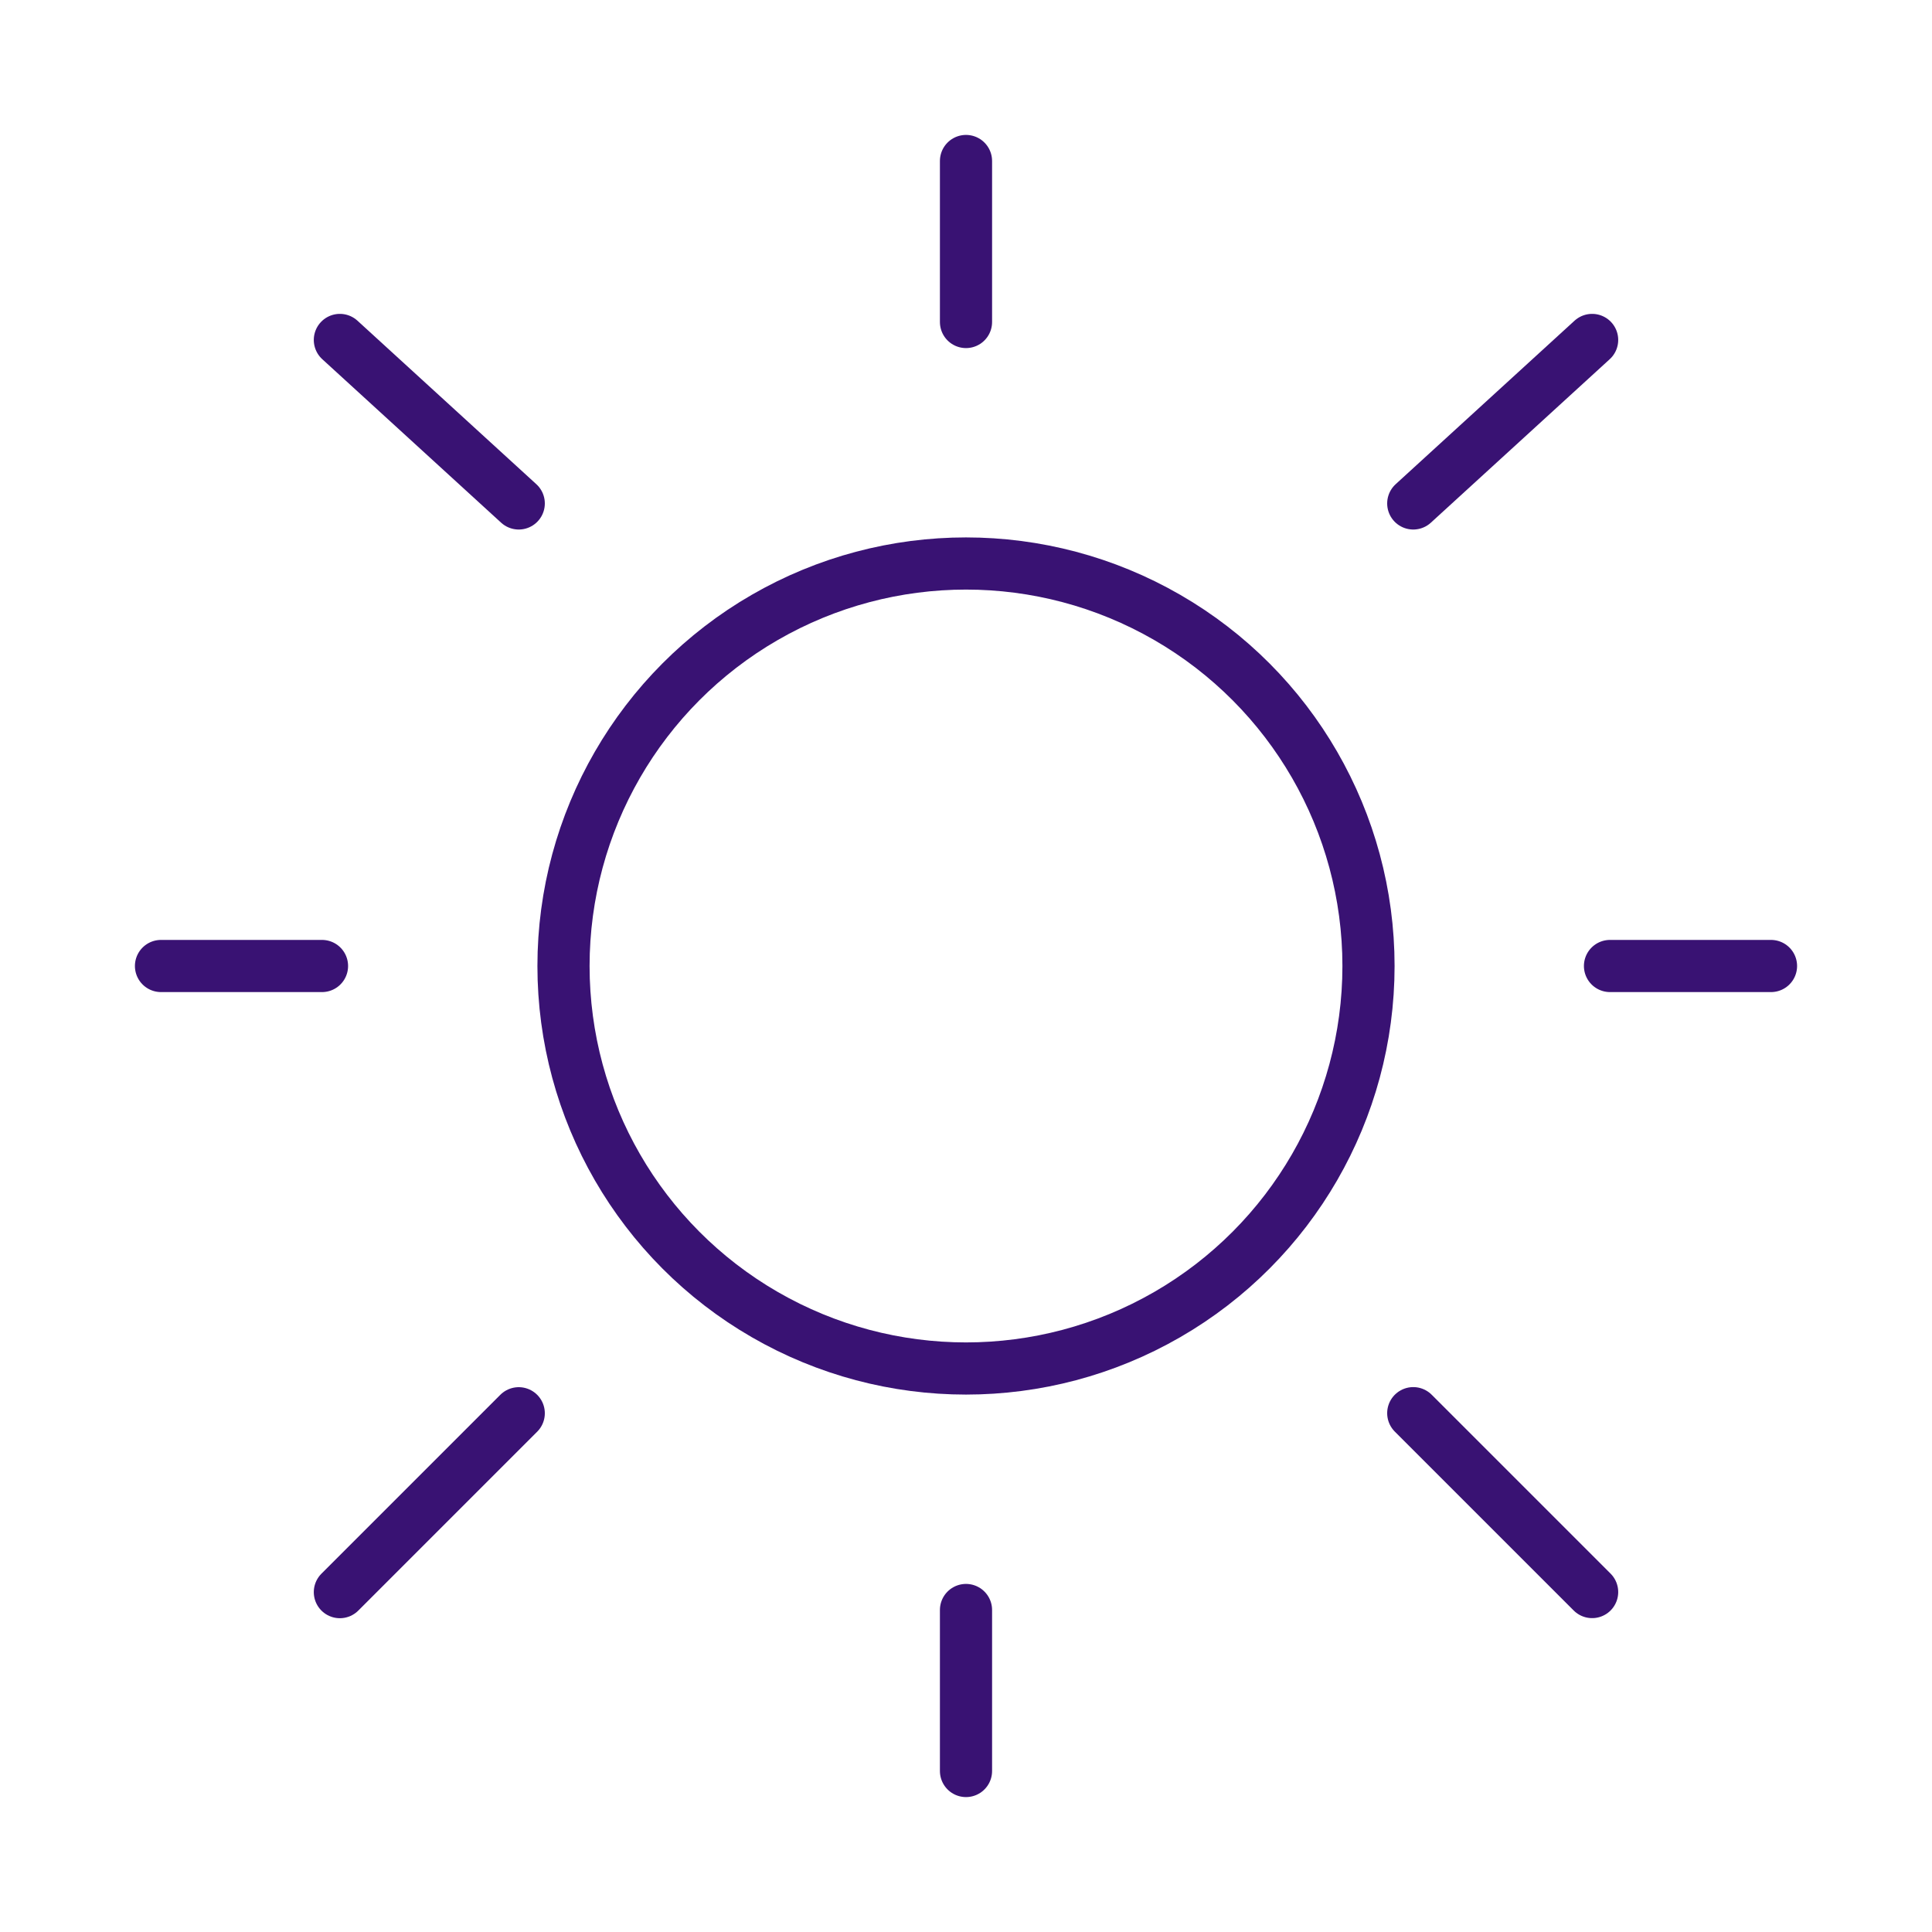 <!DOCTYPE svg PUBLIC "-//W3C//DTD SVG 1.1//EN" "http://www.w3.org/Graphics/SVG/1.1/DTD/svg11.dtd">
<!-- Uploaded to: SVG Repo, www.svgrepo.com, Transformed by: SVG Repo Mixer Tools -->
<svg width="64px" height="64px" viewBox="0 0 24 24" fill="none" xmlns="http://www.w3.org/2000/svg">
<g id="SVGRepo_bgCarrier" stroke-width="0"/>
<g id="SVGRepo_tracerCarrier" stroke-linecap="round" stroke-linejoin="round" stroke="#CCCCCC" stroke-width="0.096"/>
<g id="SVGRepo_iconCarrier"> <circle cx="12" cy="12" r="5" stroke="#391273" stroke-width="0.648"/> <path d="M12 2V4" stroke="#391273" stroke-width="0.648" stroke-linecap="round"/> <path d="M12 20V22" stroke="#391273" stroke-width="0.648" stroke-linecap="round"/> <path d="M4 12L2 12" stroke="#391273" stroke-width="0.648" stroke-linecap="round"/> <path d="M22 12L20 12" stroke="#391273" stroke-width="0.648" stroke-linecap="round"/> <path d="M19.778 4.223L17.556 6.254" stroke="#391273" stroke-width="0.648" stroke-linecap="round"/> <path d="M4.222 4.223L6.444 6.254" stroke="#391273" stroke-width="0.648" stroke-linecap="round"/> <path d="M6.444 17.556L4.222 19.778" stroke="#391273" stroke-width="0.648" stroke-linecap="round"/> <path d="M19.778 19.777L17.556 17.555" stroke="#391273" stroke-width="0.648" stroke-linecap="round"/> </g>
</svg>
